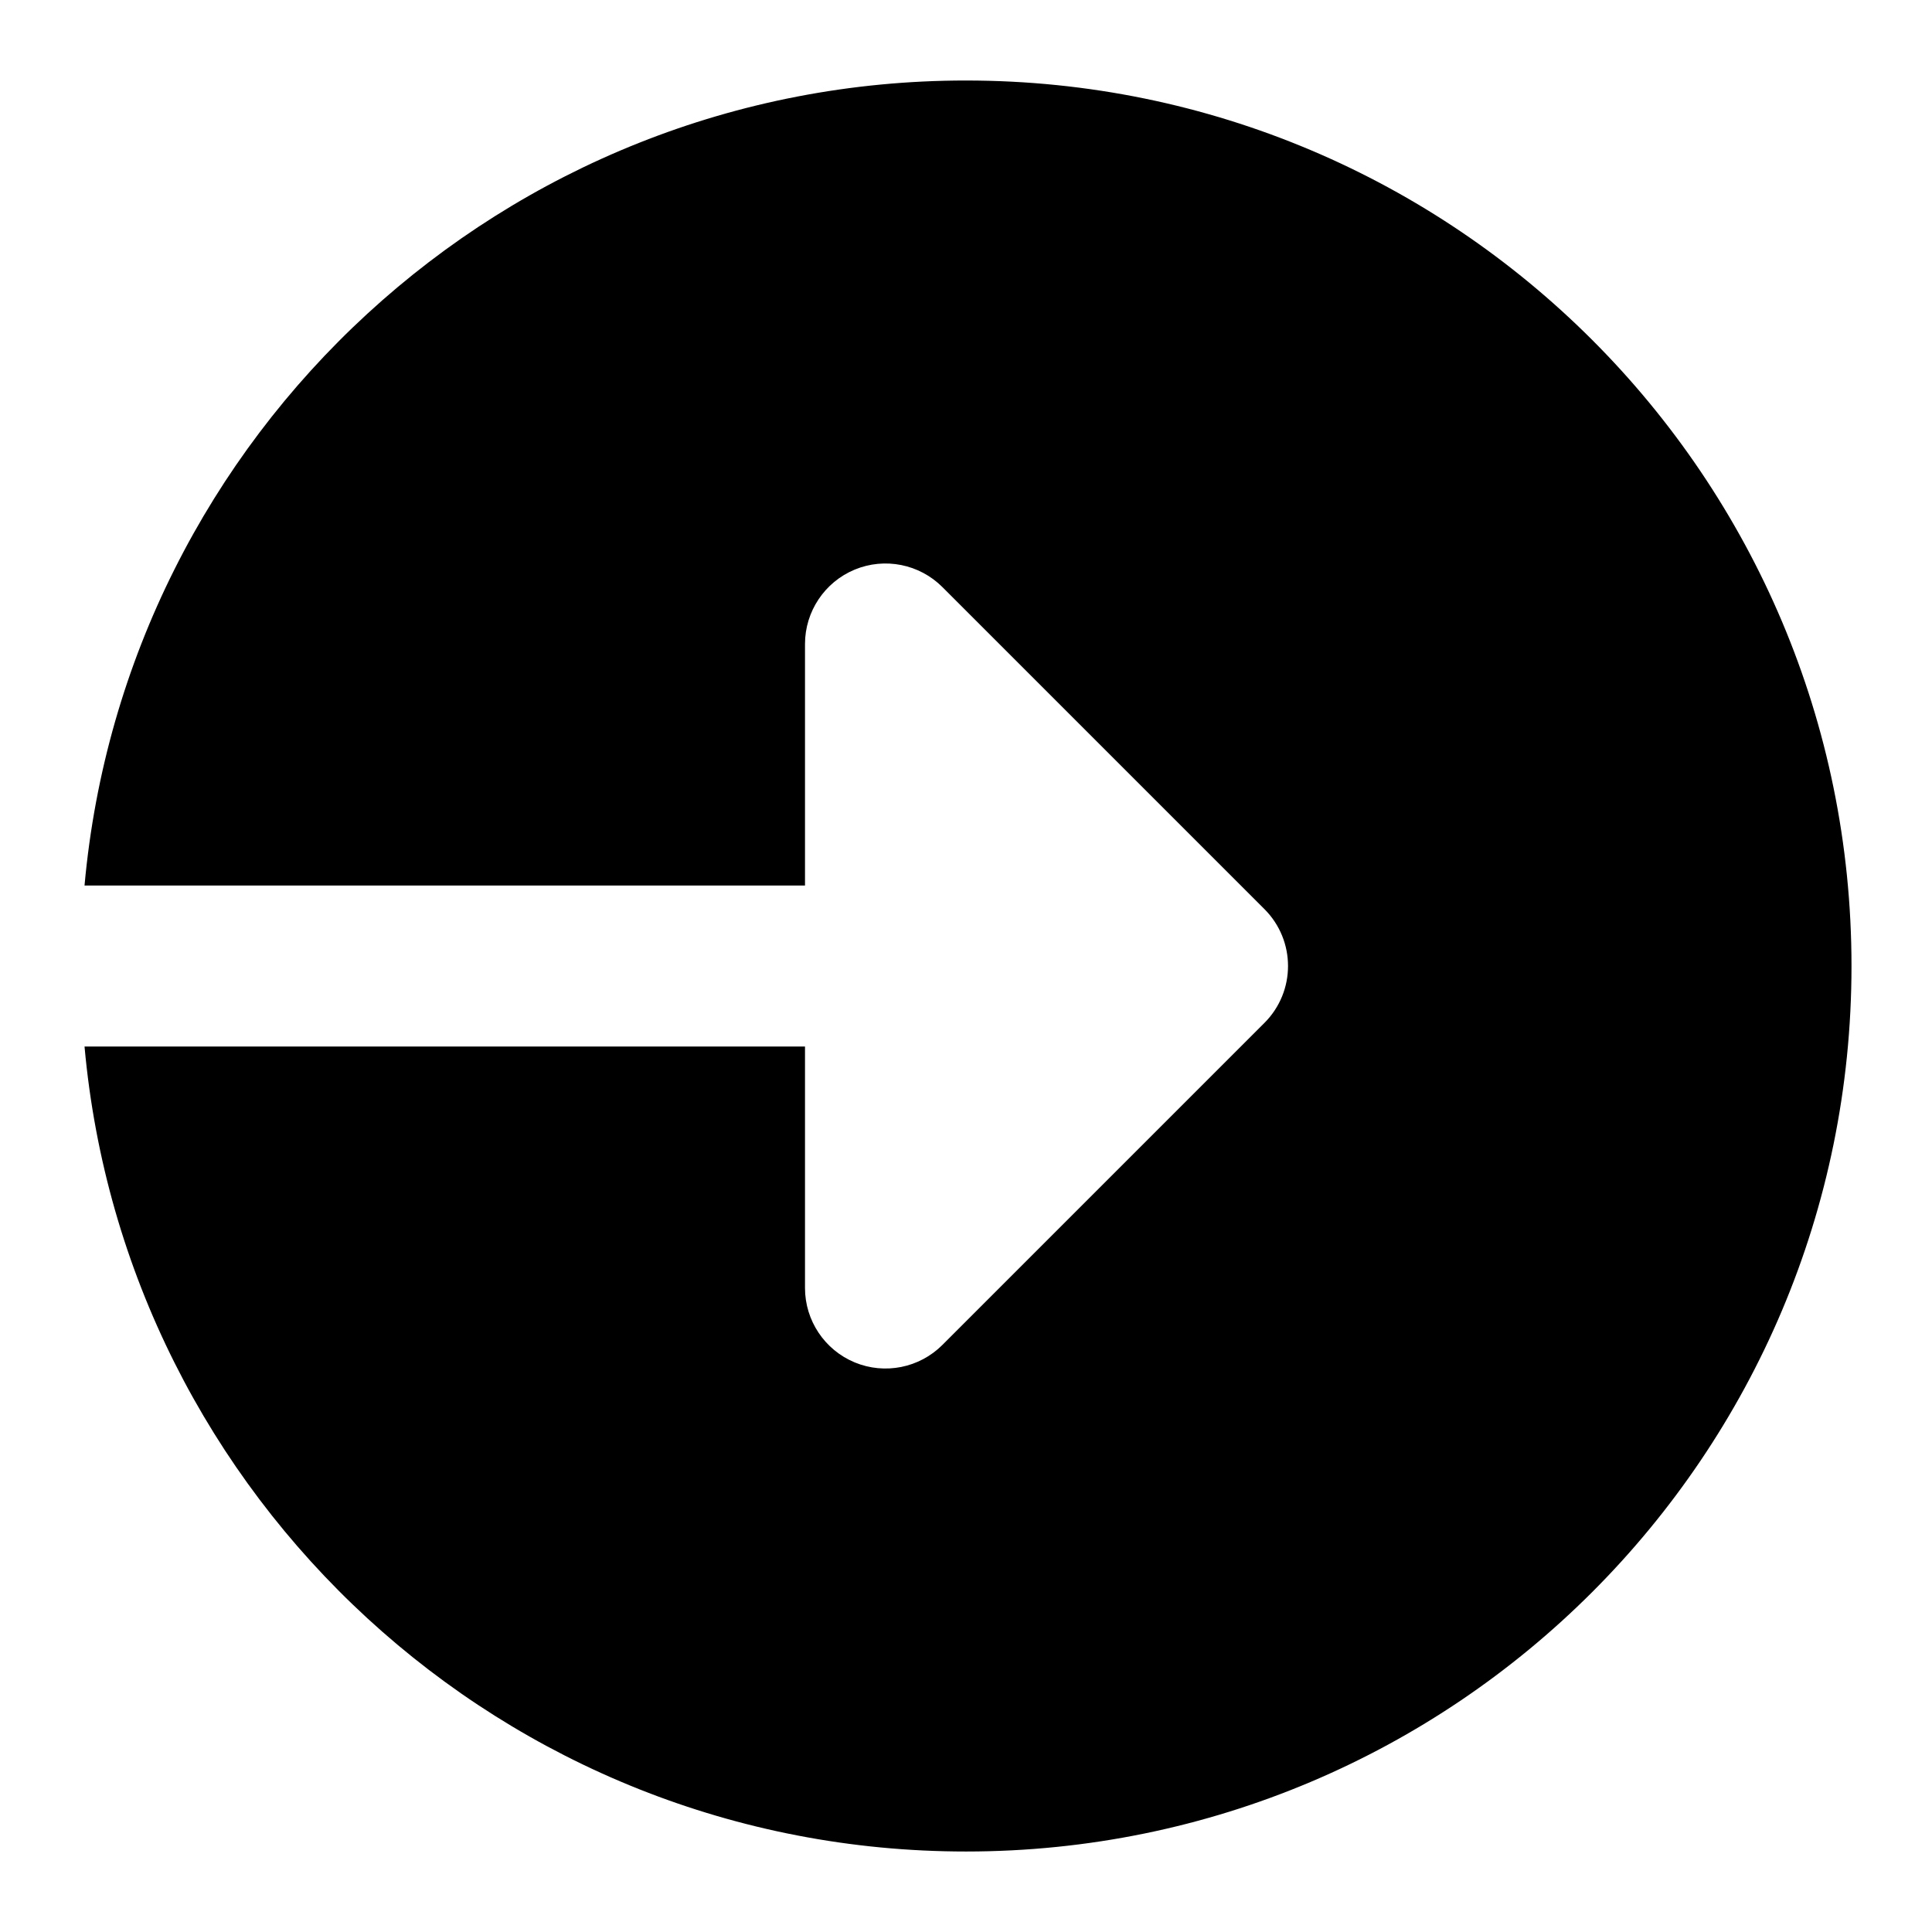 <svg id="bold" enable-background="new 0 0 24 24" height="512" viewBox="0 0 24 24" width="512" xmlns="http://www.w3.org/2000/svg"><path d="m12 1c-5.738 0-10.444 4.394-10.95 10h8.95v-3c0-.404.244-.769.617-.924.374-.155.804-.069 1.09.217l4 4c.391.391.391 1.023 0 1.414l-4 4c-.286.286-.716.372-1.09.217-.373-.155-.617-.52-.617-.924v-3h-8.95c.506 5.606 5.212 10 10.95 10 6.075 0 11-4.925 11-11s-4.925-11-11-11z"/></svg>